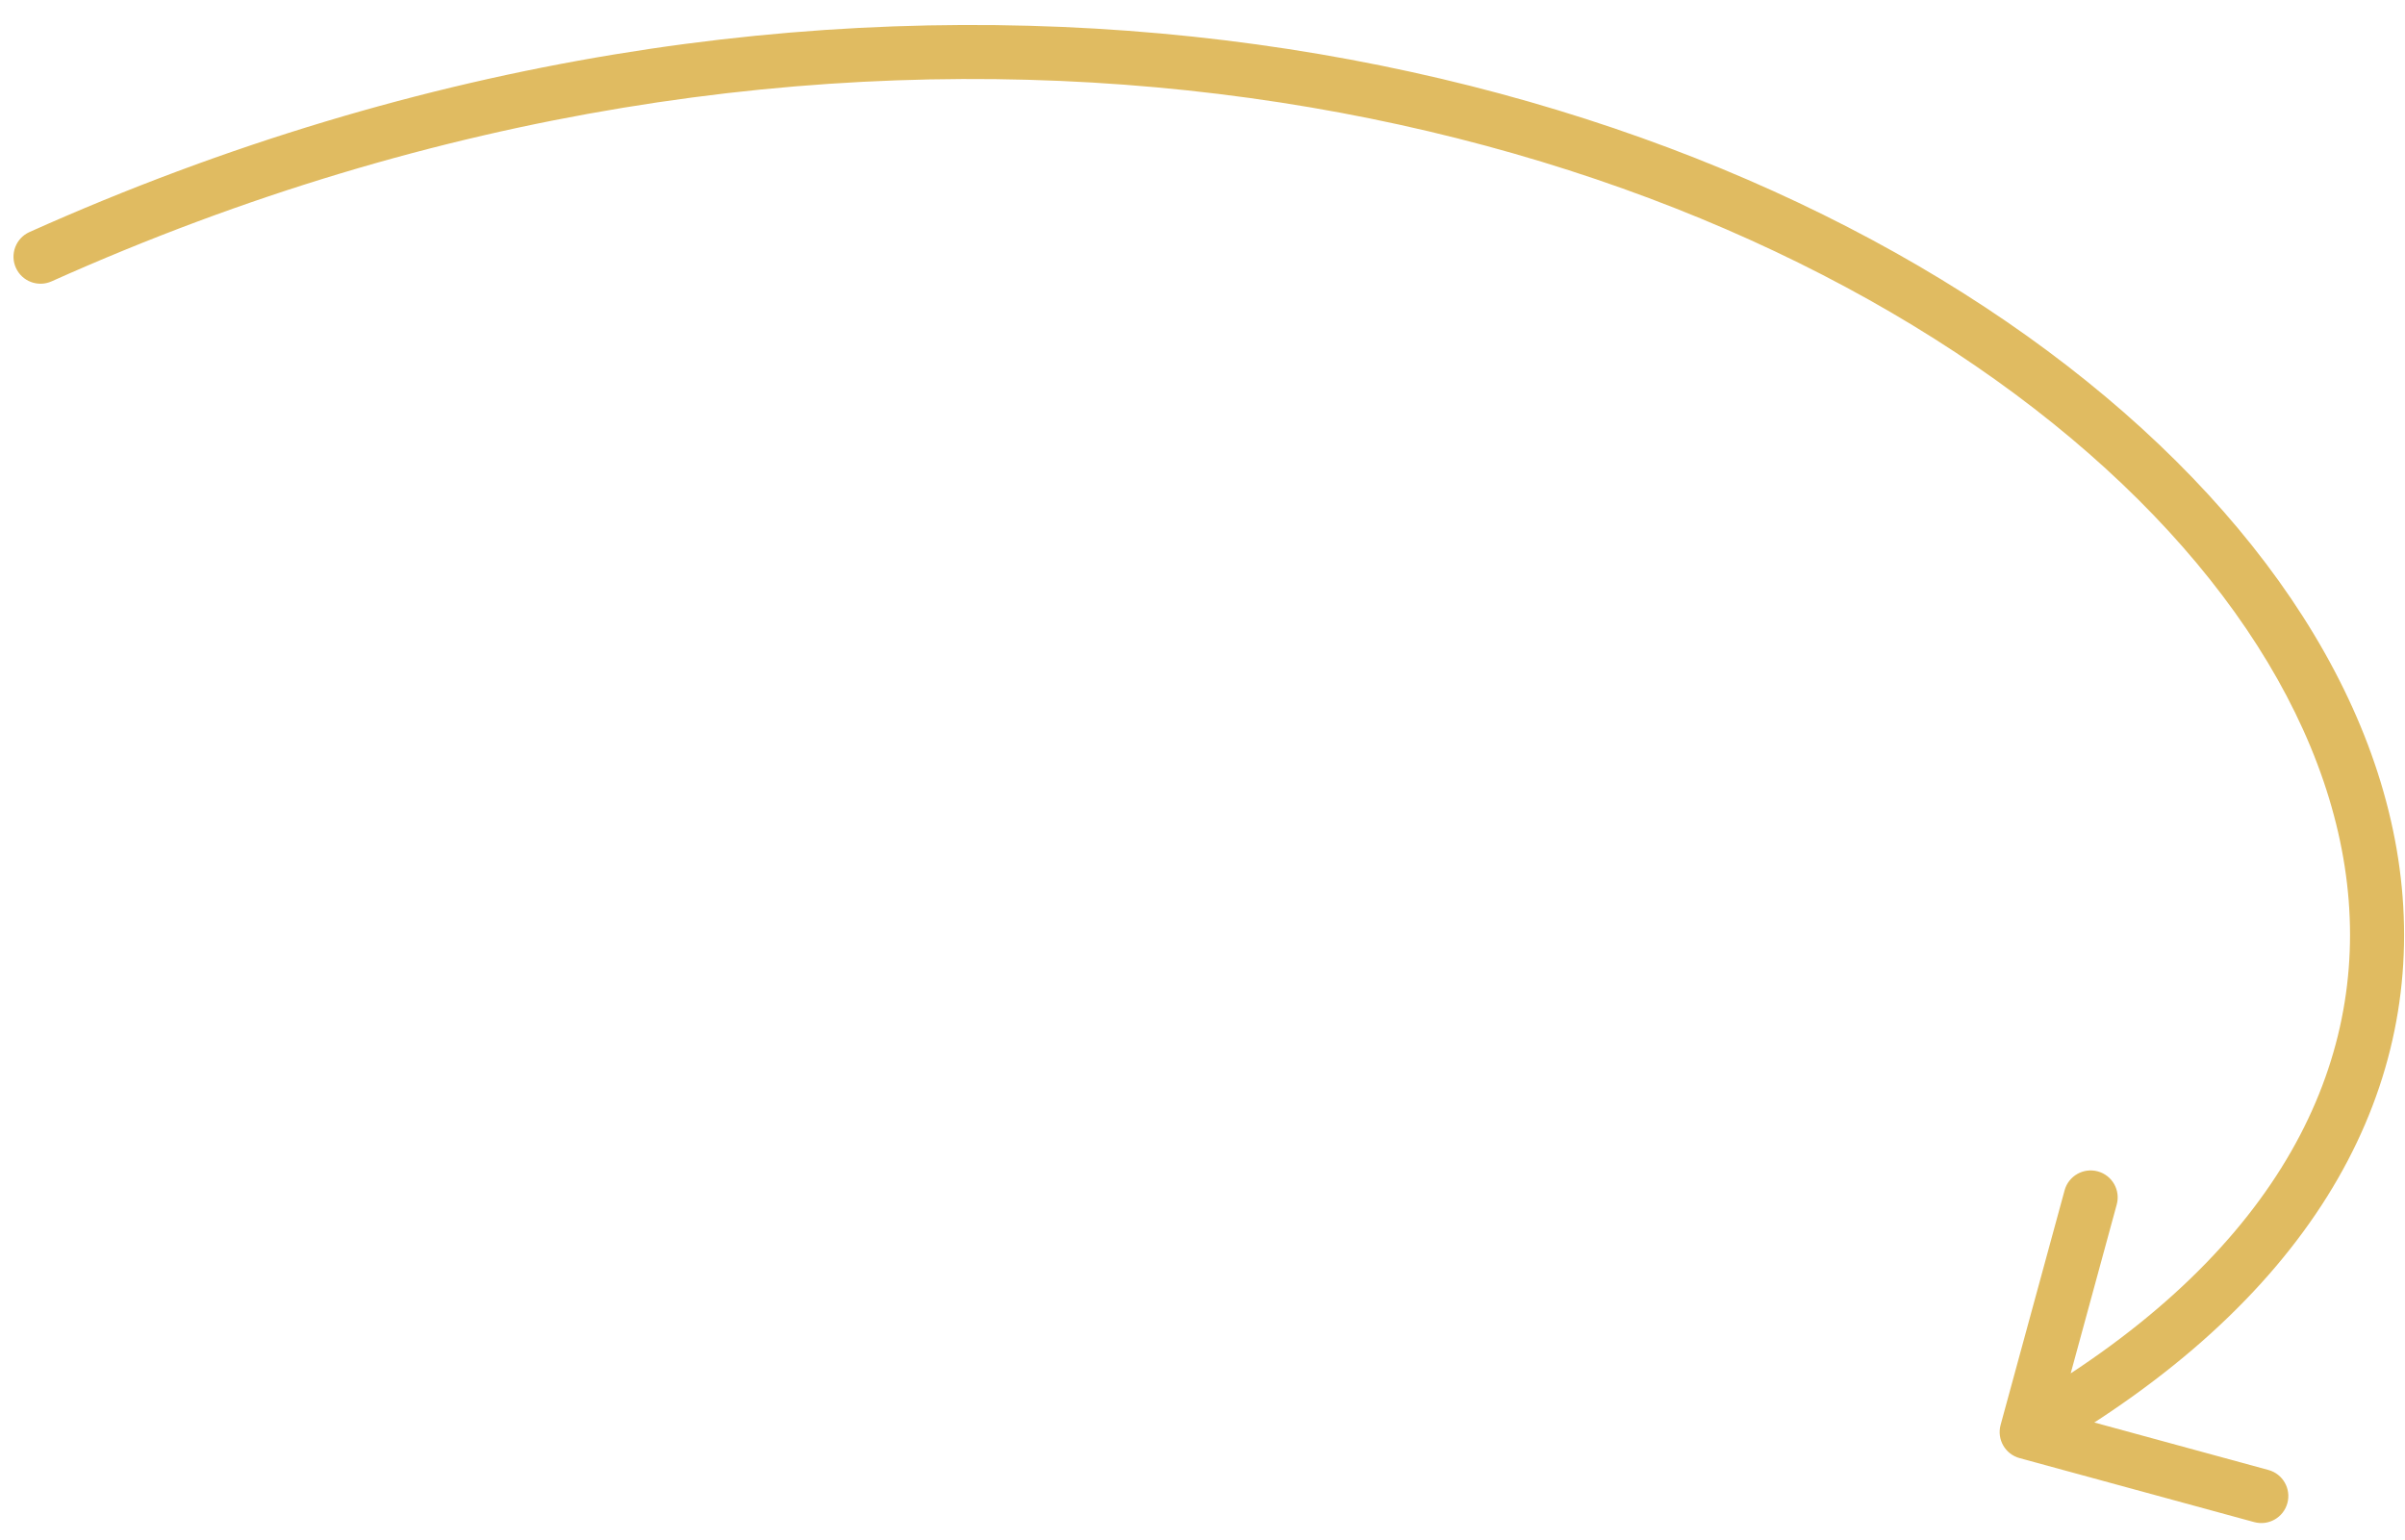 <svg width="89" height="57" viewBox="0 0 89 57" fill="none" xmlns="http://www.w3.org/2000/svg">
<path d="M1.091 8.588C0.587 8.814 0.361 9.406 0.587 9.91C0.813 10.414 1.405 10.639 1.909 10.413L1.091 8.588ZM74.035 52.737C73.89 53.27 74.204 53.82 74.737 53.965L83.419 56.333C83.952 56.479 84.502 56.164 84.647 55.632C84.793 55.099 84.479 54.549 83.946 54.404L76.228 52.299L78.332 44.581C78.478 44.048 78.164 43.498 77.631 43.353C77.098 43.208 76.548 43.522 76.403 44.054L74.035 52.737ZM1.909 10.413C30.598 -2.447 58.219 2.904 73.856 14.064C81.69 19.655 86.393 26.607 86.917 33.343C87.433 39.993 83.896 46.765 74.504 52.132L75.496 53.869C85.353 48.236 89.504 40.821 88.911 33.189C88.325 25.644 83.122 18.221 75.018 12.437C58.78 0.847 30.402 -4.551 1.091 8.588L1.909 10.413Z" fill="#E0BB61"/>
</svg>

